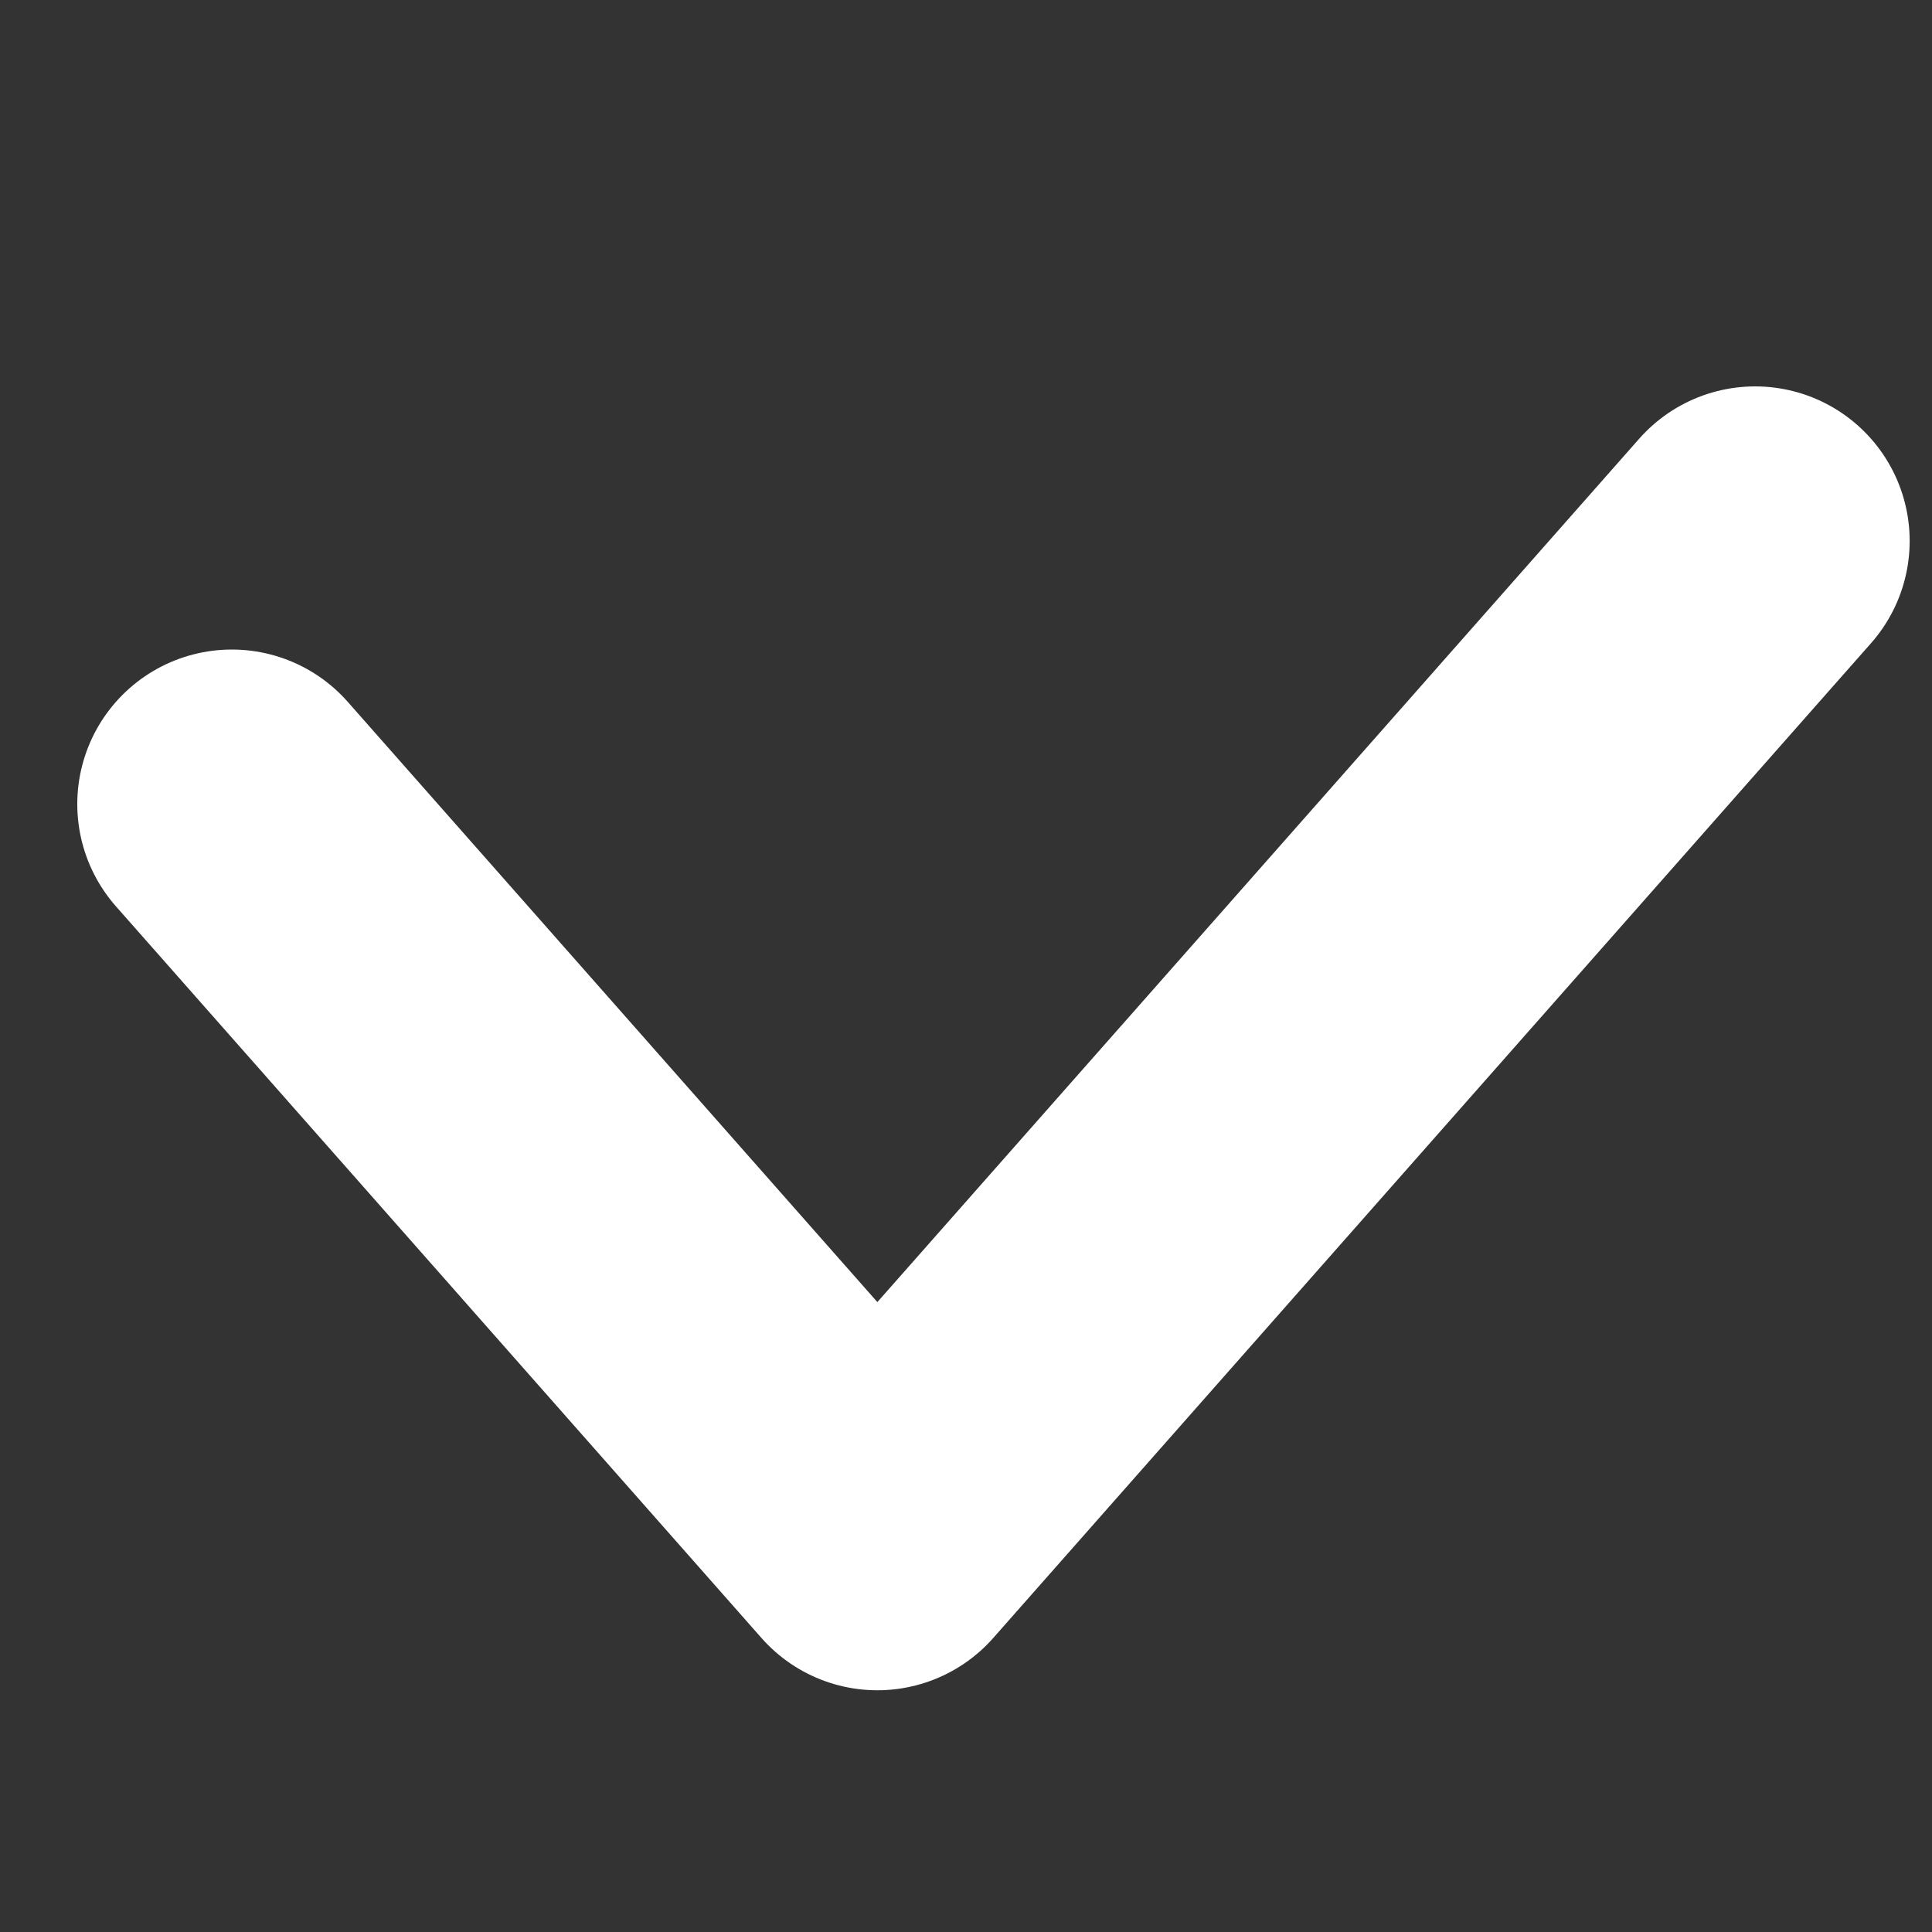 <svg width="25" height="25" viewBox="0 0 25 25" fill="none" xmlns="http://www.w3.org/2000/svg">
<rect x="0" y="0" width="25" height="25" fill="#333333" stroke="none"/>
<path d="M3 10.405L11.353 19.872L22.711 7" stroke="white" stroke-width="4" stroke-linecap="round" stroke-linejoin="round"/>
</svg>
